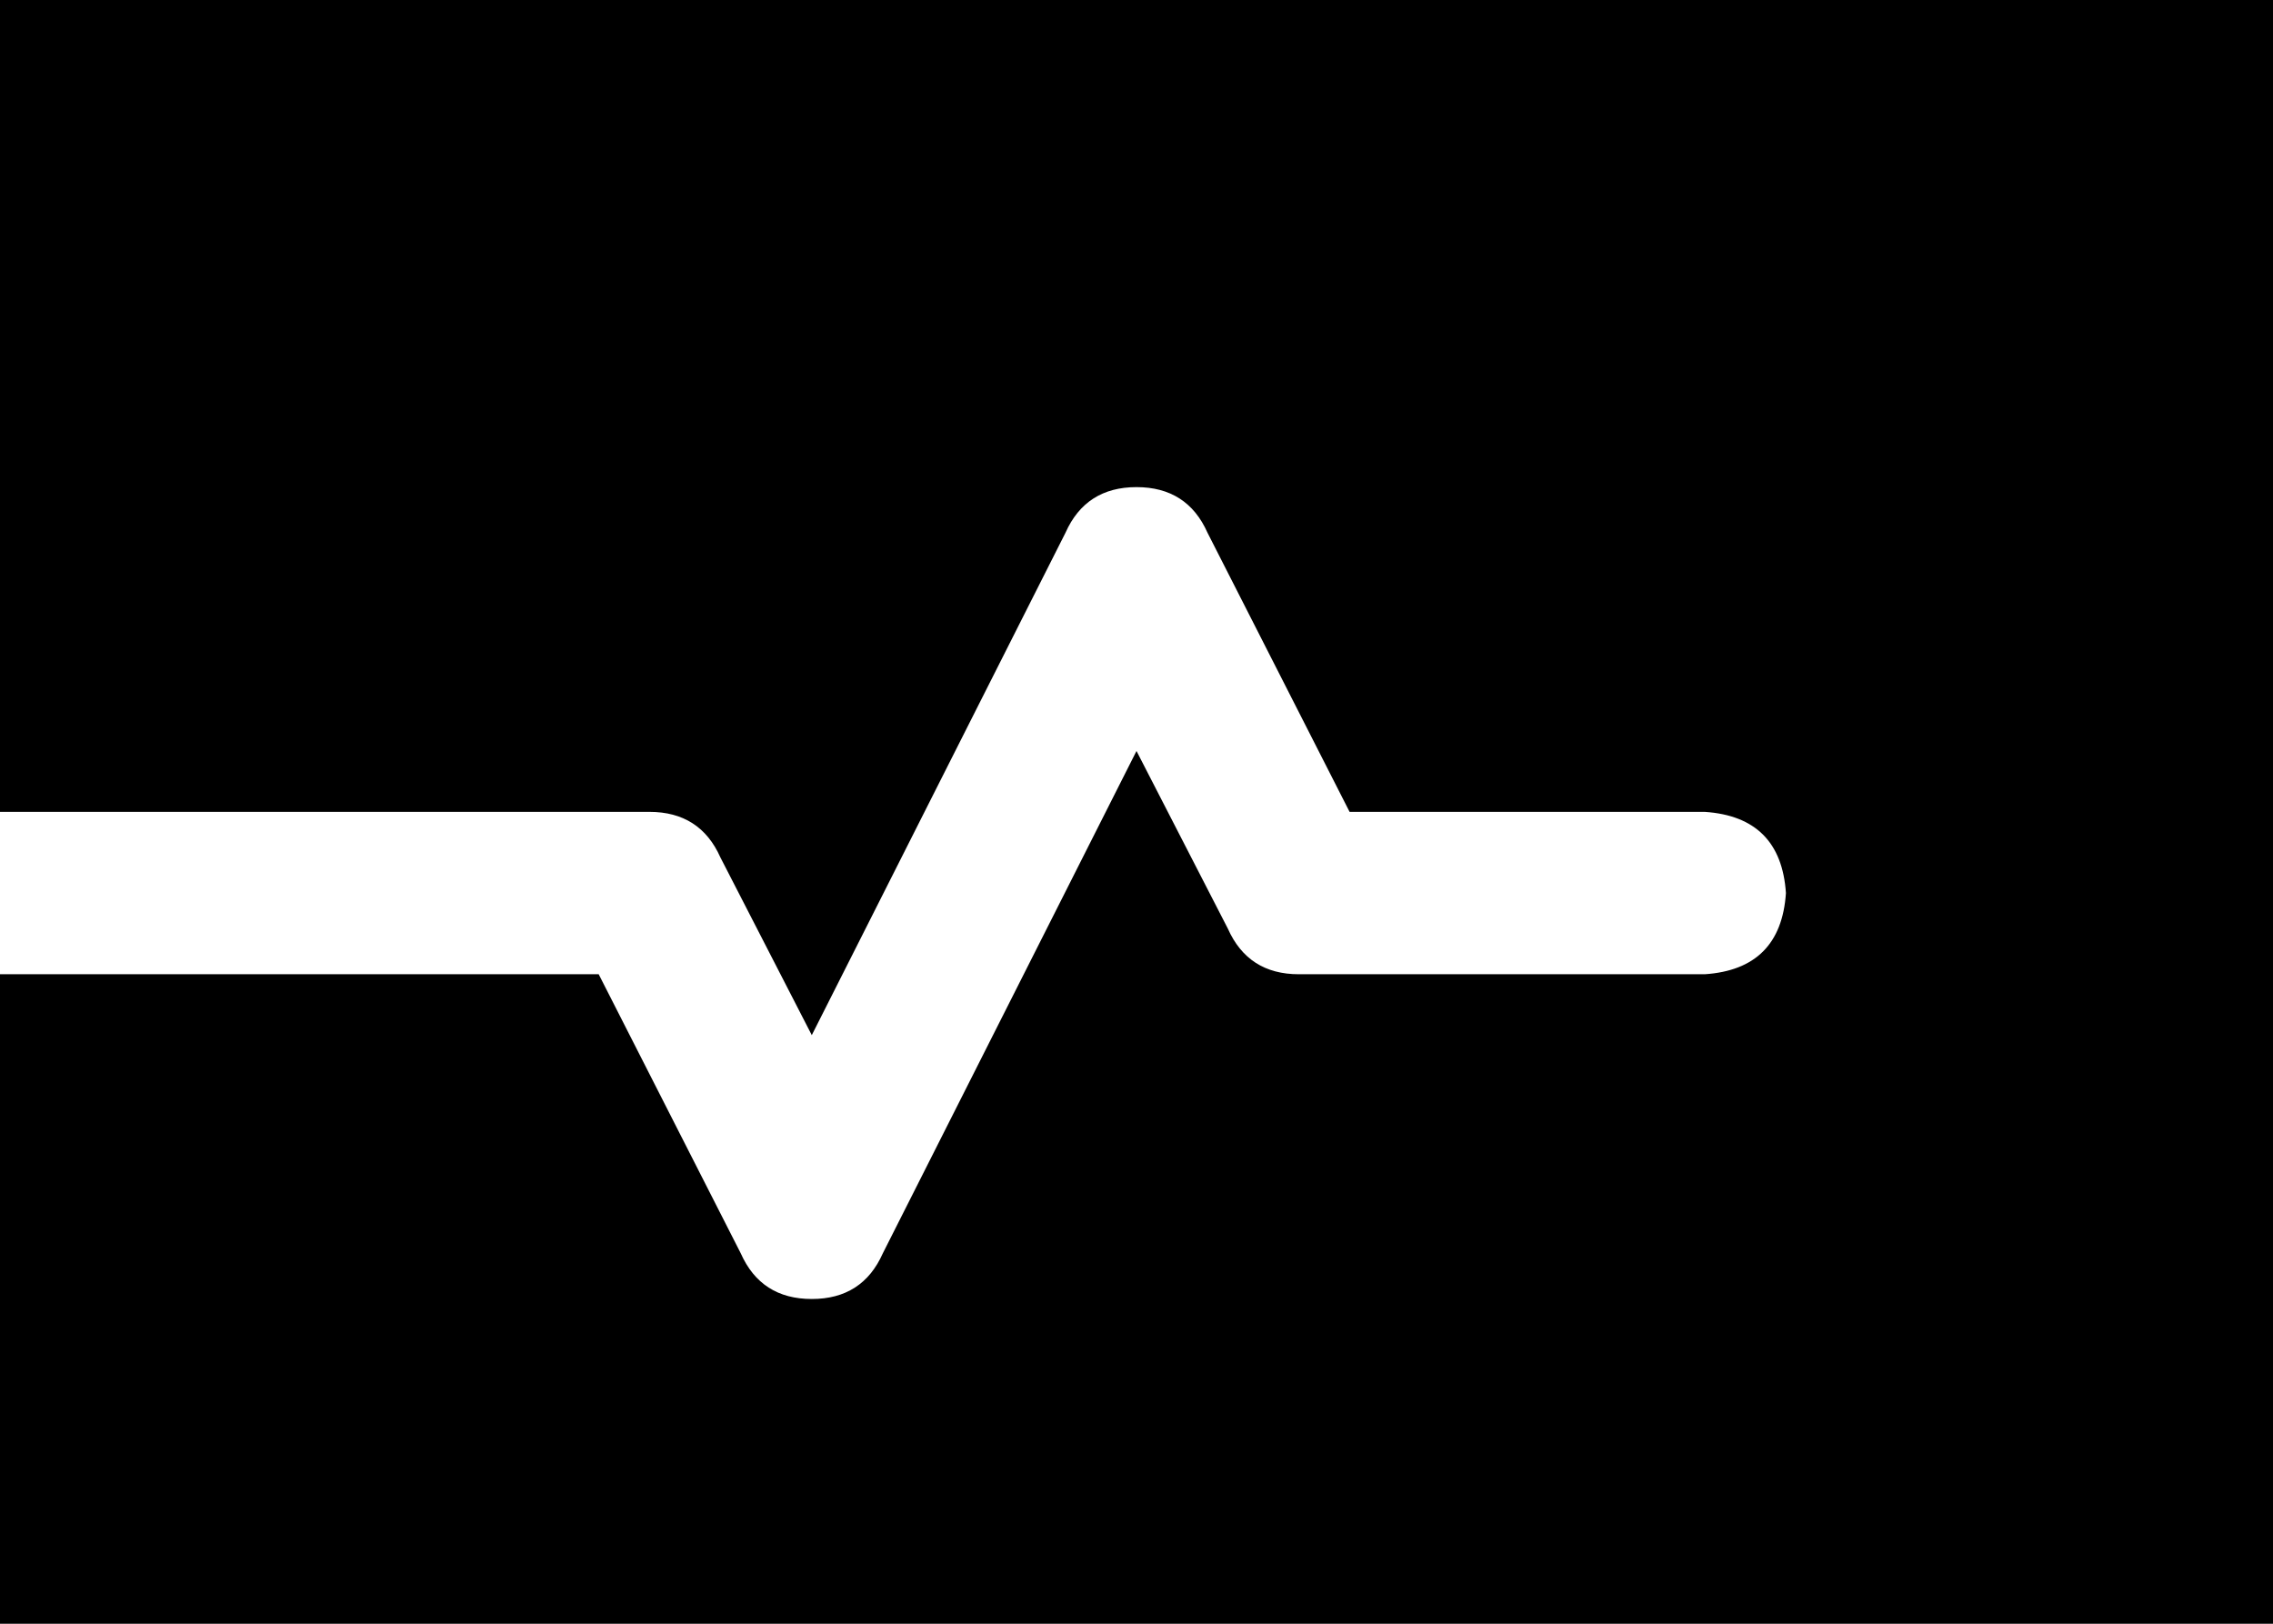 <svg xmlns="http://www.w3.org/2000/svg" viewBox="0 0 448 320">
    <path d="M 448 0 L 0 0 L 0 160 L 128 160 Q 138 160 142 169 L 160 204 L 210 105 Q 214 96 224 96 Q 234 96 238 105 L 266 160 L 336 160 Q 351 161 352 176 Q 351 191 336 192 L 256 192 Q 246 192 242 183 L 224 148 L 174 247 Q 170 256 160 256 Q 150 256 146 247 L 118 192 L 0 192 L 0 320 L 448 320 L 448 0 L 448 0 Z"/>
</svg>
